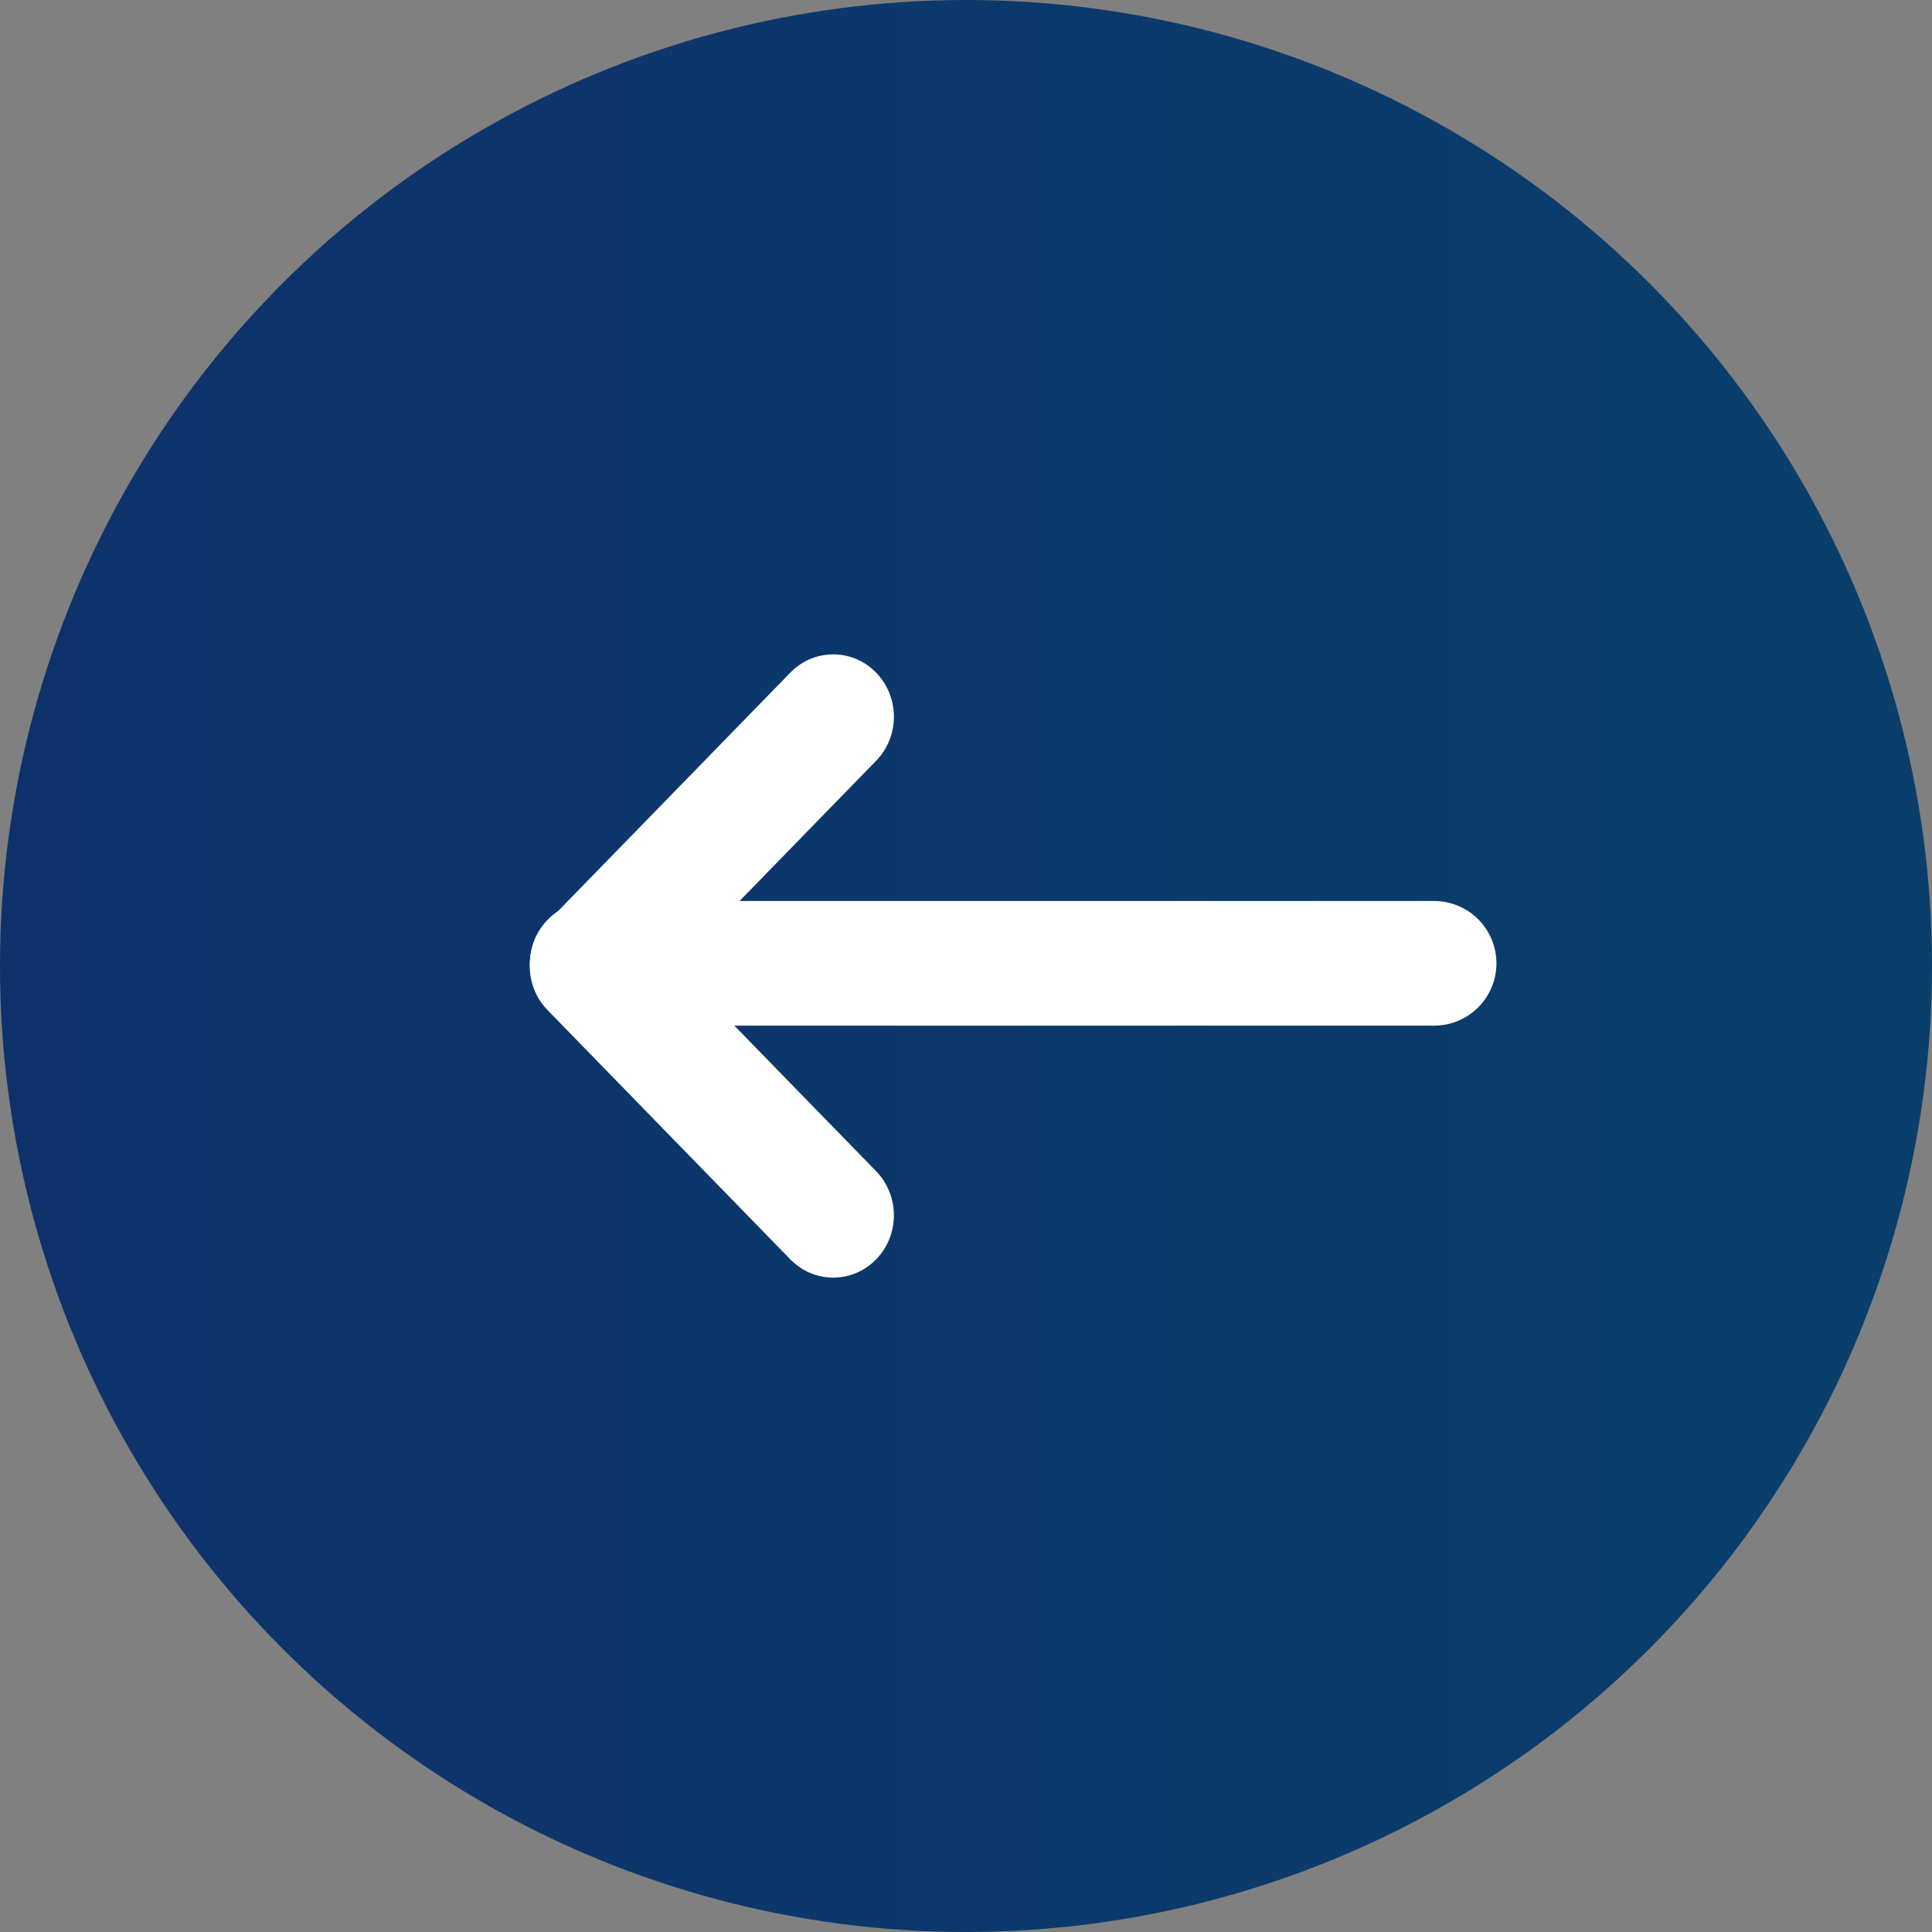 <?xml version="1.0" encoding="UTF-8" standalone="no"?>
<svg
   xmlns:dc="http://purl.org/dc/elements/1.1/"
   xmlns:cc="http://creativecommons.org/ns#"
   xmlns:rdf="http://www.w3.org/1999/02/22-rdf-syntax-ns#"
   xmlns:svg="http://www.w3.org/2000/svg"
   xmlns="http://www.w3.org/2000/svg"
   xmlns:sodipodi="http://sodipodi.sourceforge.net/DTD/sodipodi-0.dtd"
   xmlns:inkscape="http://www.inkscape.org/namespaces/inkscape"
   width="31px"
   height="31px"
   viewBox="0 0 31 31"
   version="1.1"
   id="svg3797"
   sodipodi:docname="right.svg"
   inkscape:version="0.92.4 (f8dce91, 2019-08-02)">
  <rect x="0" y="0" width="31" height="31" fill="#808080" stroke="none"/>
  <sodipodi:namedview
     pagecolor="#ffffff"
     bordercolor="#666666"
     borderopacity="1"
     objecttolerance="10"
     gridtolerance="10"
     guidetolerance="10"
     inkscape:pageopacity="0"
     inkscape:pageshadow="2"
     inkscape:window-width="1850"
     inkscape:window-height="1016"
     id="namedview3799"
     showgrid="false"
     inkscape:zoom="13.516129"
     inkscape:cx="12.428892"
     inkscape:cy="11.757125"
     inkscape:window-x="1103"
     inkscape:window-y="1107"
     inkscape:window-maximized="1"
     inkscape:current-layer="svg3797" />
  <!-- Generator: Sketch 50.2 (55047) - http://www.bohemiancoding.com/sketch -->
  <title
     id="title3777">right</title>
  <desc
     id="desc3779">Created with Sketch.</desc>
  <defs
     id="defs3786">
    <linearGradient
       x1="31"
       y1="15.5"
       x2="-6.8833828e-15"
       y2="15.5"
       id="linearGradient-1"
       gradientUnits="userSpaceOnUse">
      <stop
         stop-color="#0E316B"
         offset="0%"
         id="stop3781" />
      <stop
         stop-color="#0A3F6B"
         offset="100%"
         id="stop3783" />
    </linearGradient>
  </defs>
  <g
     id="Page-1"
     transform="rotate(-180,15.5,15.5)"
     style="fill:none;fill-rule:evenodd;stroke:none;stroke-width:1">
    <g
       id="Home"
       transform="translate(-1439,-8151)">
      <g
         id="Group-3"
         transform="translate(0,7907)">
        <g
           id="7-MARKI-KTORYM-POMOGLISMY">
          <g
             id="right"
             transform="translate(1439,244)">
            <g
               id="Group-19">
              <circle
                 id="Oval-2"
                 cx="15.5"
                 cy="15.5"
                 r="15.5"
                 style="fill:url(#linearGradient-1)" />
              <path
                 d="m 19.578,16.071 3.293,-3.207 c 0.391,-0.38 1.024,-0.38 1.414,0 0.391,0.38 0.391,0.997 0,1.377 l -4,3.896 c -0.195,0.19 -0.451,0.285 -0.707,0.285 -0.256,0 -0.512,-0.095 -0.707,-0.285 l -4,-3.896 c -0.391,-0.38 -0.391,-0.997 0,-1.377 0.391,-0.38 1.024,-0.38 1.414,0 z"
                 id="Combined-Shape"
                 transform="rotate(-90,19.578,15.5)"
                 inkscape:connector-curvature="0"
                 style="fill:#ffffff" />
              <path
                 d="M 7.989,15.543 H 21.498"
                 id="Path-21"
                 inkscape:connector-curvature="0"
                 style="stroke:#ffffff;stroke-width:2;stroke-linecap:round" />
            </g>
          </g>
        </g>
      </g>
    </g>
  </g>
</svg>
